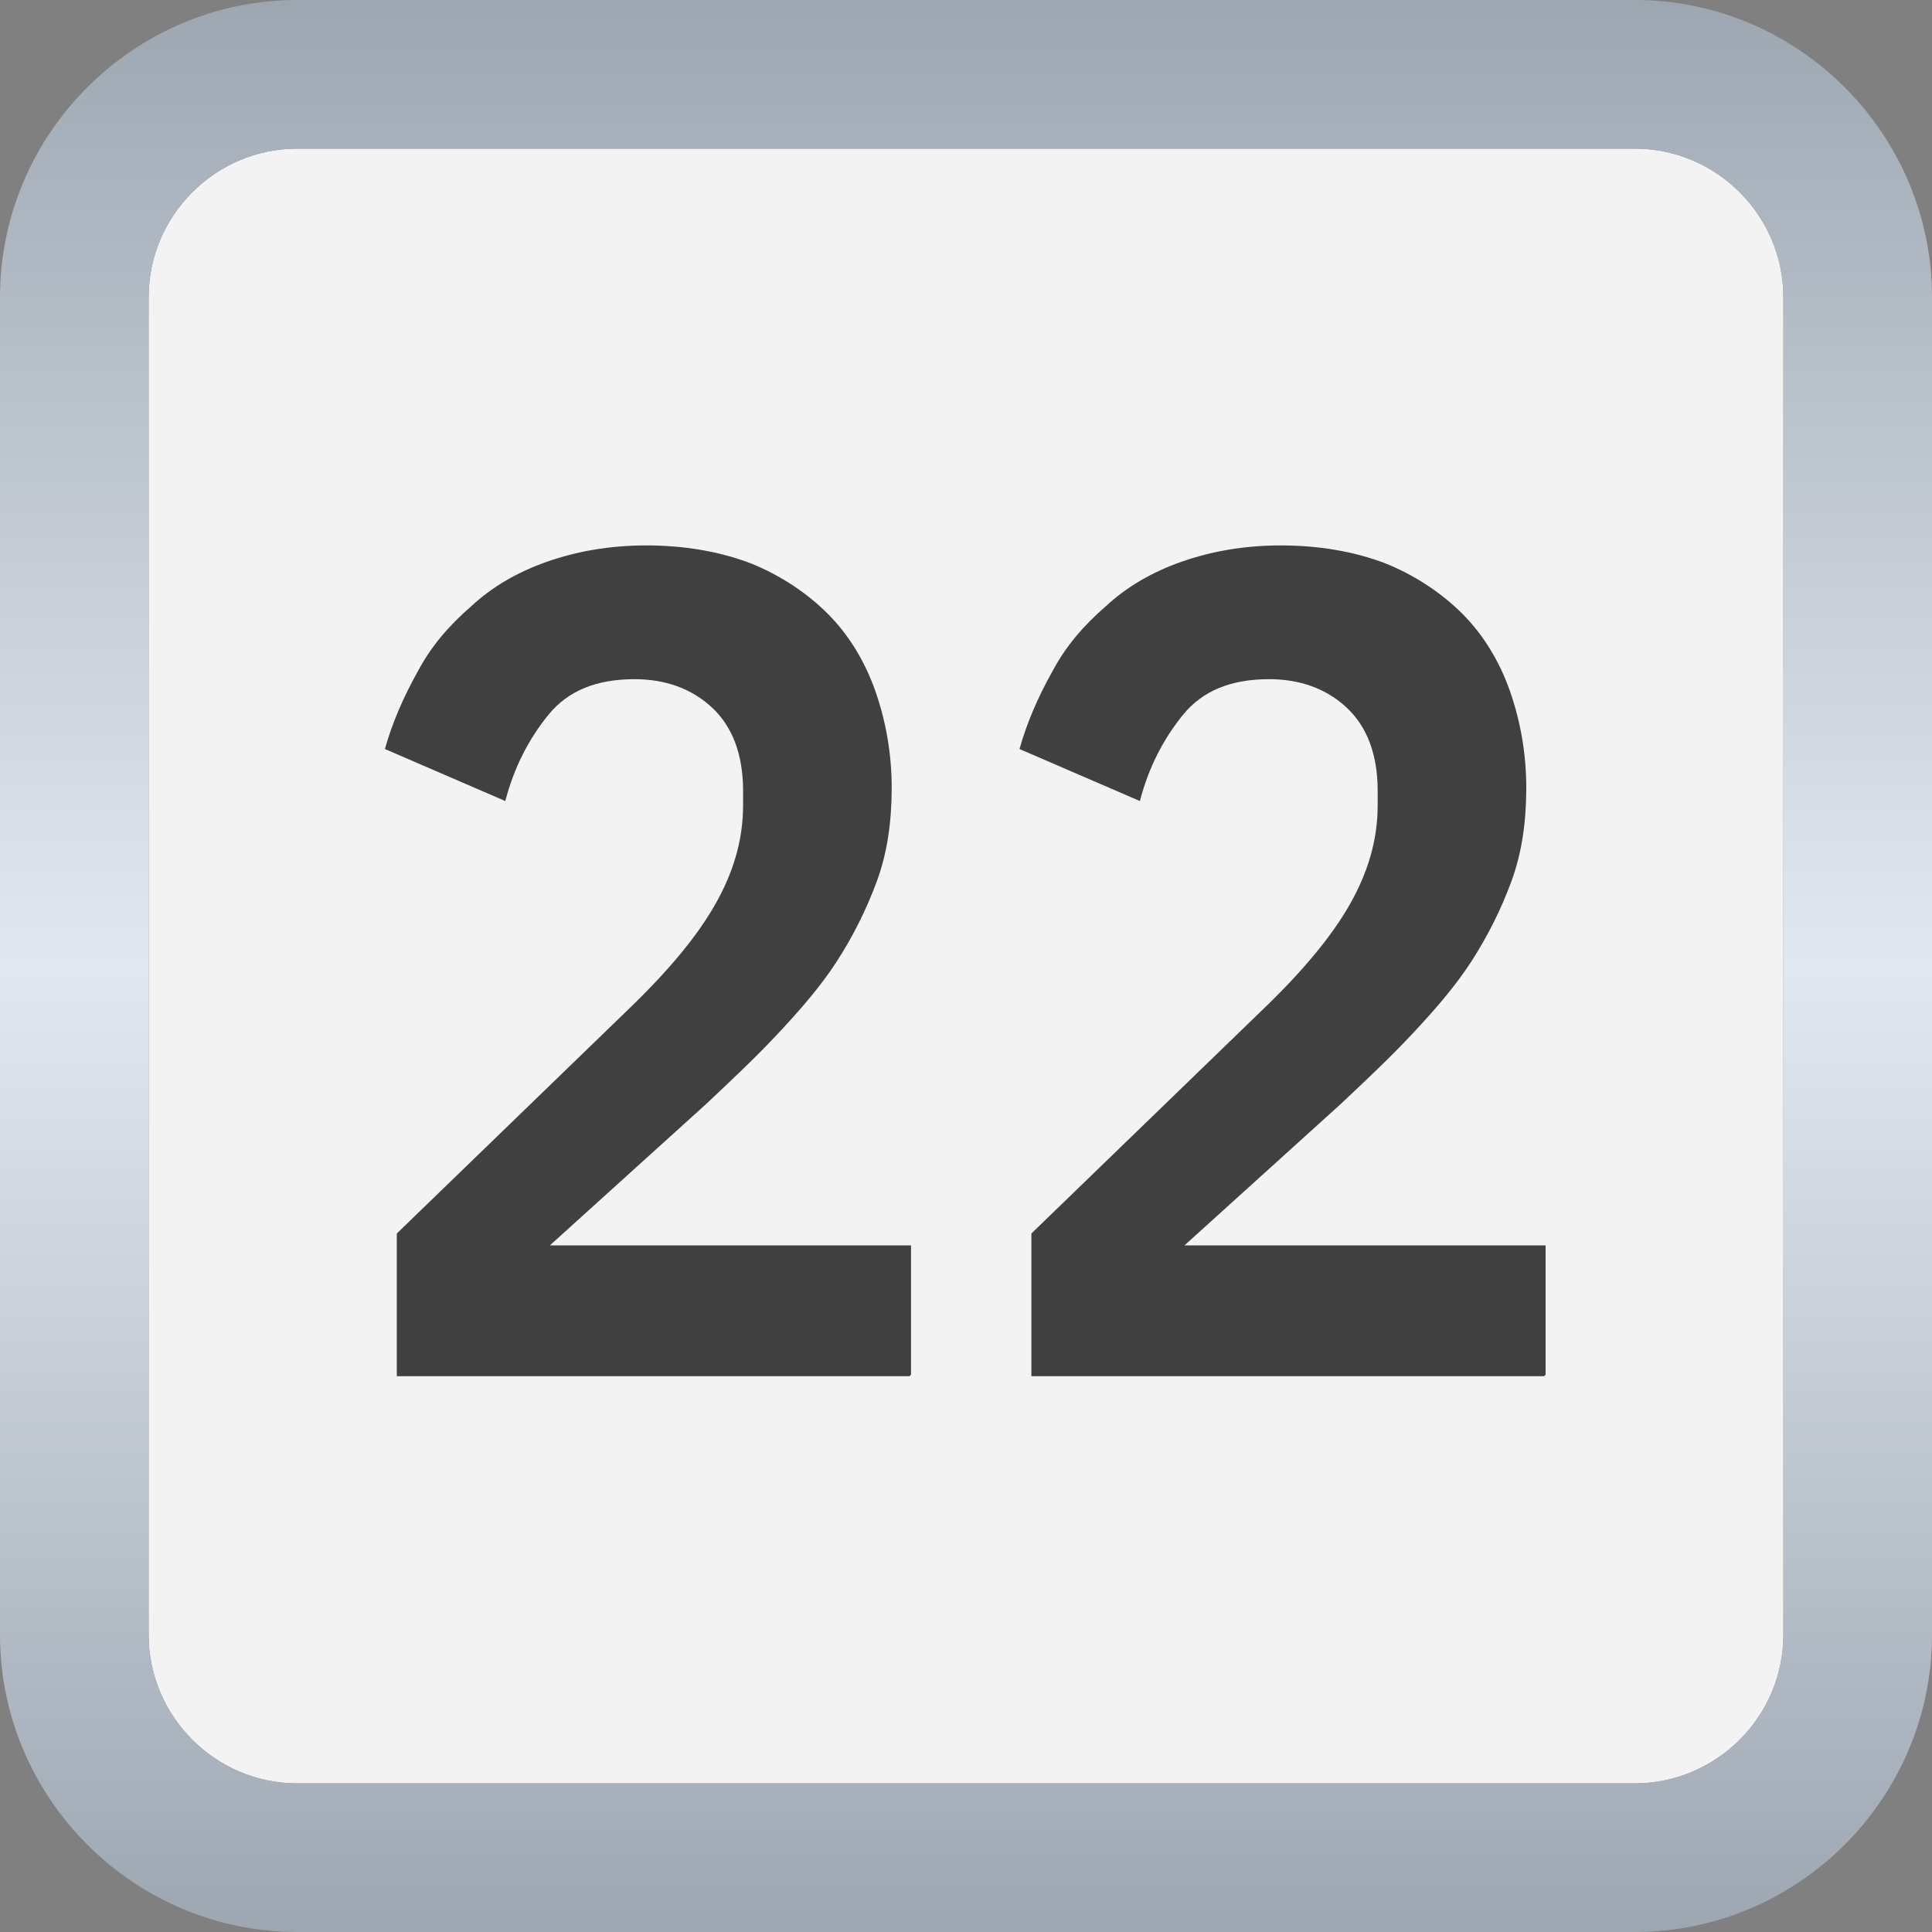 <?xml version="1.0" encoding="UTF-8"?><svg id="a" xmlns="http://www.w3.org/2000/svg" width="13" height="13" xmlns:xlink="http://www.w3.org/1999/xlink" viewBox="0 0 13 13"><rect x="0" y="0" width="13" height="13" fill="#808080" stroke="none"/><defs><style>.c{fill:url(#b);}.c,.d,.e{stroke-width:0px;}.d{fill:#404040;}.e{fill:#fff;opacity:.9;}</style><linearGradient id="b" x1="6.5" y1="13" x2="6.5" y2="0" gradientUnits="userSpaceOnUse"><stop offset="0" stop-color="#9da7b2"/><stop offset=".5" stop-color="#e2e8f0"/><stop offset="1" stop-color="#9da7b2"/></linearGradient></defs><path class="e" d="M11,1c.55,0,1,.45,1,1v9c0,.55-.45,1-1,1H2c-.55,0-1-.45-1-1V2c0-.55.45-1,1-1h9"/><path class="c" d="M11,1c.55,0,1,.45,1,1v9c0,.55-.45,1-1,1H2c-.55,0-1-.45-1-1V2c0-.55.45-1,1-1h9M11,0H2C.9,0,0,.9,0,2v9c0,1.1.9,2,2,2h9c1.1,0,2-.9,2-2V2c0-1.1-.9-2-2-2h0Z"/><path class="d" d="M6.12,9.26h-3.45v-.96l1.56-1.51c.27-.26.46-.49.58-.7.12-.21.19-.43.19-.67v-.1c0-.24-.07-.43-.21-.56-.14-.13-.32-.19-.52-.19-.26,0-.45.08-.58.24-.13.16-.23.35-.29.58l-.81-.35c.05-.18.13-.36.22-.52.09-.17.21-.31.36-.44.14-.13.31-.23.51-.3s.42-.11.67-.11.49.04.7.12c.2.08.38.2.52.34s.25.32.32.52c.07.2.11.42.11.65s-.03.44-.1.63-.16.37-.27.54c-.11.17-.25.33-.4.49-.15.16-.31.31-.48.47l-1.05.95h2.43v.87Z"/><path class="d" d="M10.39,9.26h-3.45v-.96l1.56-1.51c.27-.26.46-.49.58-.7.12-.21.19-.43.19-.67v-.1c0-.24-.07-.43-.21-.56-.14-.13-.32-.19-.52-.19-.26,0-.45.08-.58.24-.13.16-.23.35-.29.58l-.81-.35c.05-.18.13-.36.22-.52.09-.17.21-.31.36-.44.14-.13.31-.23.51-.3s.42-.11.67-.11.49.04.7.12c.2.08.38.2.52.34s.25.32.32.52c.07.2.11.42.11.65s-.03.44-.1.63-.16.37-.27.54c-.11.17-.25.33-.4.49-.15.16-.31.31-.48.47l-1.05.95h2.43v.87Z"/></svg>
